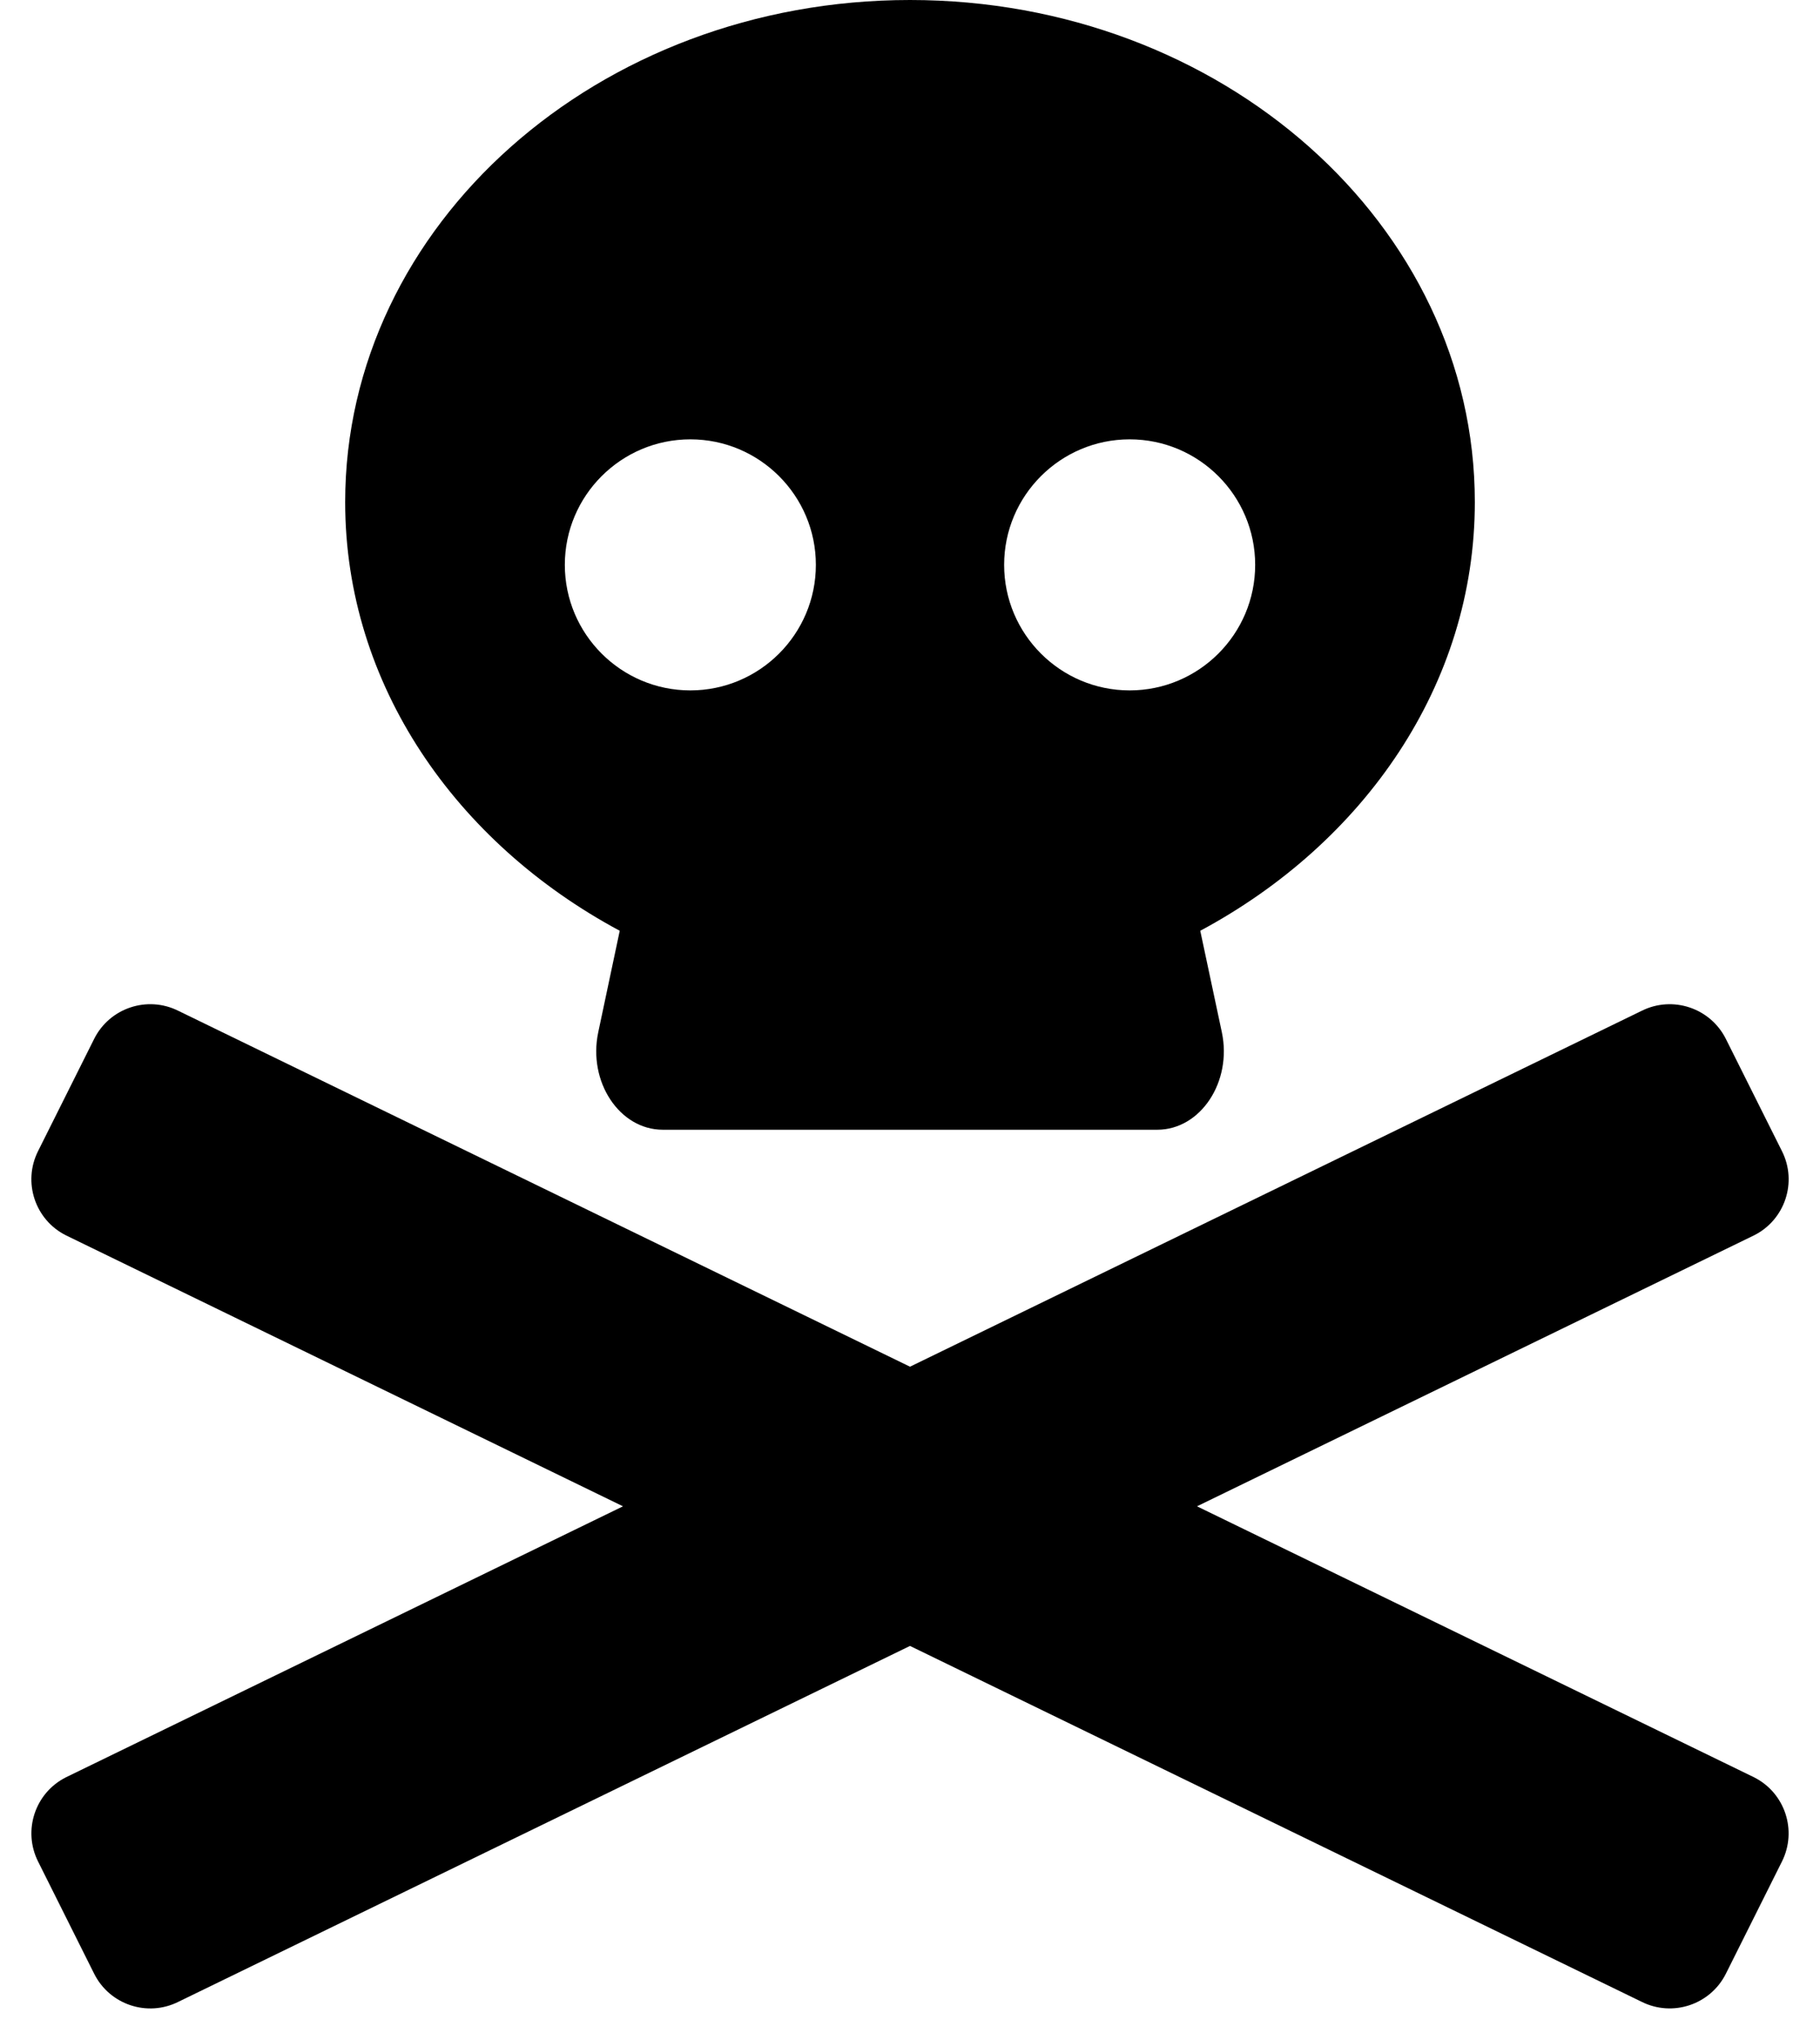 ﻿<?xml version="1.0" encoding="utf-8"?>
<svg version="1.1" xmlns:xlink="http://www.w3.org/1999/xlink" width="58px" height="65px" xmlns="http://www.w3.org/2000/svg">
  <defs>
    <pattern id="BGPattern" patternUnits="userSpaceOnUse" alignment="0 0" imageRepeat="None" />
    <mask fill="white" id="Clip1961">
      <path d="M 56.789 59.316  C 57.282 58.327  56.881 57.126  55.894 56.633  L 38.146 48  L 55.895 39.367  C 56.883 38.874  57.284 37.672  56.789 36.685  L 55 33.106  C 54.506 32.119  53.305 31.718  52.316 32.211  L 29 43.551  L 5.684 32.211  C 4.696 31.718  3.495 32.117  3 33.106  L 1.211 36.685  C 0.718 37.672  1.117 38.874  2.105 39.367  L 19.854 48  L 2.106 56.633  C 1.119 57.126  0.718 58.328  1.212 59.316  L 3.001 62.895  C 3.495 63.882  4.696 64.284  5.685 63.789  L 29 52.449  L 52.316 63.789  C 53.304 64.282  54.505 63.882  55 62.895  L 56.789 59.316  Z M 11 16  C 11 21.816  14.527 26.859  19.75 29.66  L 19.065 32.894  C 18.731 34.471  19.742 36  21.121 36  L 36.881 36  C 38.26 36  39.271 34.471  38.938 32.894  L 38.25 29.66  C 43.472 26.859  47 21.816  47 16  C 47 7.164  38.941 0  29 0  C 19.059 0  11 7.164  11 16  Z M 32 18  C 32 15.794  33.794 14  36 14  C 38.206 14  40 15.794  40 18  C 40 20.206  38.206 22  36 22  C 33.794 22  32 20.206  32 18  Z M 18 18  C 18 15.794  19.794 14  22 14  C 24.206 14  26 15.794  26 18  C 26 20.206  24.206 22  22 22  C 19.794 22  18 20.206  18 18  Z " fill-rule="evenodd" />
    </mask>
  </defs>
  <g>
    <path d="M 56.789 59.316  C 57.282 58.327  56.881 57.126  55.894 56.633  L 38.146 48  L 55.895 39.367  C 56.883 38.874  57.284 37.672  56.789 36.685  L 55 33.106  C 54.506 32.119  53.305 31.718  52.316 32.211  L 29 43.551  L 5.684 32.211  C 4.696 31.718  3.495 32.117  3 33.106  L 1.211 36.685  C 0.718 37.672  1.117 38.874  2.105 39.367  L 19.854 48  L 2.106 56.633  C 1.119 57.126  0.718 58.328  1.212 59.316  L 3.001 62.895  C 3.495 63.882  4.696 64.284  5.685 63.789  L 29 52.449  L 52.316 63.789  C 53.304 64.282  54.505 63.882  55 62.895  L 56.789 59.316  Z M 11 16  C 11 21.816  14.527 26.859  19.75 29.66  L 19.065 32.894  C 18.731 34.471  19.742 36  21.121 36  L 36.881 36  C 38.26 36  39.271 34.471  38.938 32.894  L 38.25 29.66  C 43.472 26.859  47 21.816  47 16  C 47 7.164  38.941 0  29 0  C 19.059 0  11 7.164  11 16  Z M 32 18  C 32 15.794  33.794 14  36 14  C 38.206 14  40 15.794  40 18  C 40 20.206  38.206 22  36 22  C 33.794 22  32 20.206  32 18  Z M 18 18  C 18 15.794  19.794 14  22 14  C 24.206 14  26 15.794  26 18  C 26 20.206  24.206 22  22 22  C 19.794 22  18 20.206  18 18  Z " fill-rule="nonzero" fill="rgba(0, 0, 0, 1)" stroke="none" class="fill" />
    <path d="M 56.789 59.316  C 57.282 58.327  56.881 57.126  55.894 56.633  L 38.146 48  L 55.895 39.367  C 56.883 38.874  57.284 37.672  56.789 36.685  L 55 33.106  C 54.506 32.119  53.305 31.718  52.316 32.211  L 29 43.551  L 5.684 32.211  C 4.696 31.718  3.495 32.117  3 33.106  L 1.211 36.685  C 0.718 37.672  1.117 38.874  2.105 39.367  L 19.854 48  L 2.106 56.633  C 1.119 57.126  0.718 58.328  1.212 59.316  L 3.001 62.895  C 3.495 63.882  4.696 64.284  5.685 63.789  L 29 52.449  L 52.316 63.789  C 53.304 64.282  54.505 63.882  55 62.895  L 56.789 59.316  Z " stroke-width="0" stroke-dasharray="0" stroke="rgba(255, 255, 255, 0)" fill="none" class="stroke" mask="url(#Clip1961)" />
    <path d="M 11 16  C 11 21.816  14.527 26.859  19.75 29.66  L 19.065 32.894  C 18.731 34.471  19.742 36  21.121 36  L 36.881 36  C 38.26 36  39.271 34.471  38.938 32.894  L 38.25 29.66  C 43.472 26.859  47 21.816  47 16  C 47 7.164  38.941 0  29 0  C 19.059 0  11 7.164  11 16  Z " stroke-width="0" stroke-dasharray="0" stroke="rgba(255, 255, 255, 0)" fill="none" class="stroke" mask="url(#Clip1961)" />
    <path d="M 32 18  C 32 15.794  33.794 14  36 14  C 38.206 14  40 15.794  40 18  C 40 20.206  38.206 22  36 22  C 33.794 22  32 20.206  32 18  Z " stroke-width="0" stroke-dasharray="0" stroke="rgba(255, 255, 255, 0)" fill="none" class="stroke" mask="url(#Clip1961)" />
    <path d="M 18 18  C 18 15.794  19.794 14  22 14  C 24.206 14  26 15.794  26 18  C 26 20.206  24.206 22  22 22  C 19.794 22  18 20.206  18 18  Z " stroke-width="0" stroke-dasharray="0" stroke="rgba(255, 255, 255, 0)" fill="none" class="stroke" mask="url(#Clip1961)" />
  </g>
</svg>